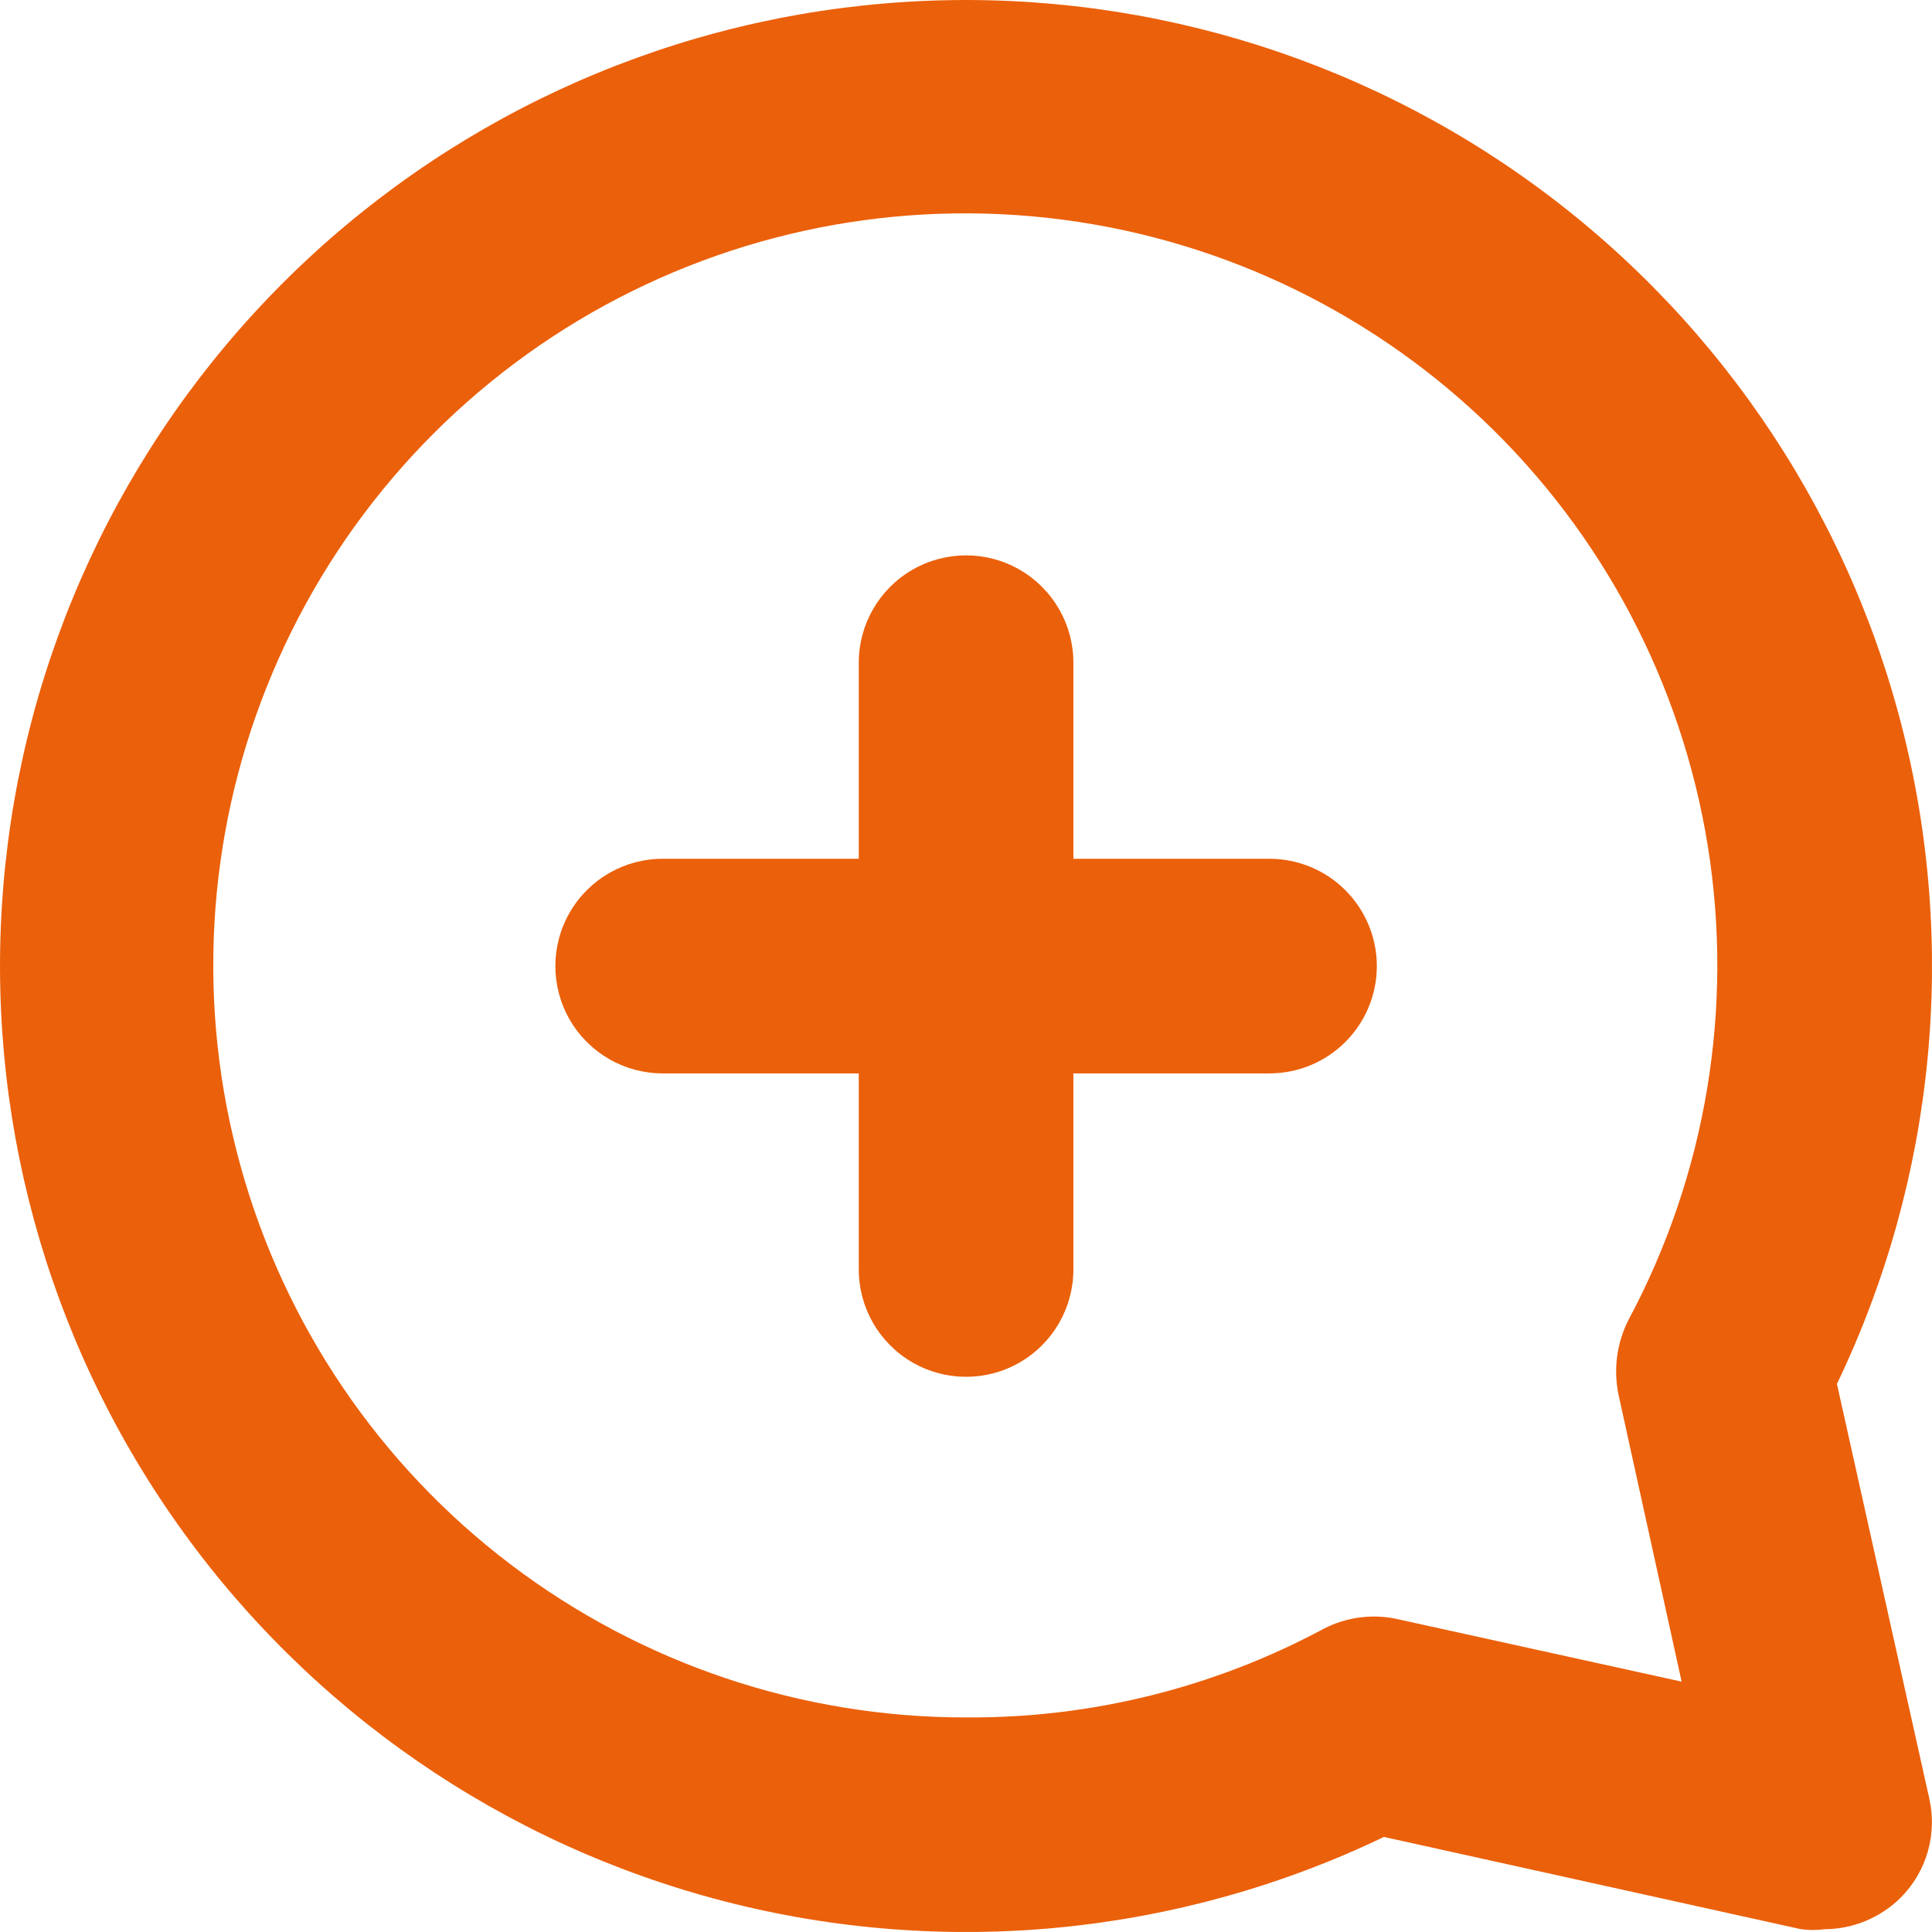 <svg width="34" height="34" viewBox="0 0 34 34" fill="none" xmlns="http://www.w3.org/2000/svg">
<path d="M32.327 24.355C34.063 20.738 34.463 16.622 33.457 12.737C32.451 8.852 30.102 5.449 26.828 3.129C23.554 0.809 19.564 -0.278 15.565 0.061C11.567 0.399 7.817 2.142 4.979 4.979C2.142 7.817 0.399 11.567 0.061 15.565C-0.278 19.564 0.809 23.553 3.129 26.828C5.449 30.102 8.852 32.451 12.737 33.457C16.622 34.463 20.737 34.063 24.355 32.327L31.696 33.951H31.697C31.834 33.969 31.974 33.969 32.112 33.951C32.612 33.948 33.091 33.749 33.447 33.397C33.906 32.939 34.096 32.278 33.951 31.646L32.327 24.355ZM28.486 24.557L29.594 29.594L24.557 28.486C24.129 28.4 23.685 28.463 23.298 28.662C21.363 29.702 19.198 30.239 17.002 30.224C14.106 30.227 11.29 29.28 8.984 27.53C6.678 25.779 5.01 23.32 4.236 20.53C3.461 17.741 3.622 14.774 4.695 12.085C5.767 9.396 7.693 7.132 10.174 5.642C12.657 4.152 15.559 3.517 18.436 3.834C21.314 4.151 24.009 5.403 26.107 7.398C28.205 9.393 29.591 12.021 30.053 14.879C30.514 17.737 30.026 20.668 28.662 23.222C28.451 23.633 28.389 24.105 28.486 24.557L28.486 24.557ZM24.23 17.002H24.23C24.23 17.502 24.03 17.983 23.676 18.337C23.322 18.691 22.841 18.89 22.341 18.89H18.89V22.34C18.89 23.015 18.53 23.639 17.946 23.976C17.362 24.314 16.642 24.314 16.057 23.976C15.473 23.639 15.113 23.015 15.113 22.34V18.89H11.662C10.988 18.89 10.364 18.53 10.027 17.946C9.689 17.361 9.689 16.641 10.027 16.057C10.364 15.473 10.988 15.113 11.662 15.113H15.113V11.662C15.113 10.987 15.473 10.364 16.057 10.027C16.642 9.689 17.362 9.689 17.946 10.027C18.53 10.364 18.89 10.987 18.89 11.662V15.113H22.341C22.842 15.113 23.322 15.312 23.676 15.666C24.03 16.02 24.23 16.501 24.23 17.001L24.23 17.002Z" fill="#EB600A"/>
</svg>
